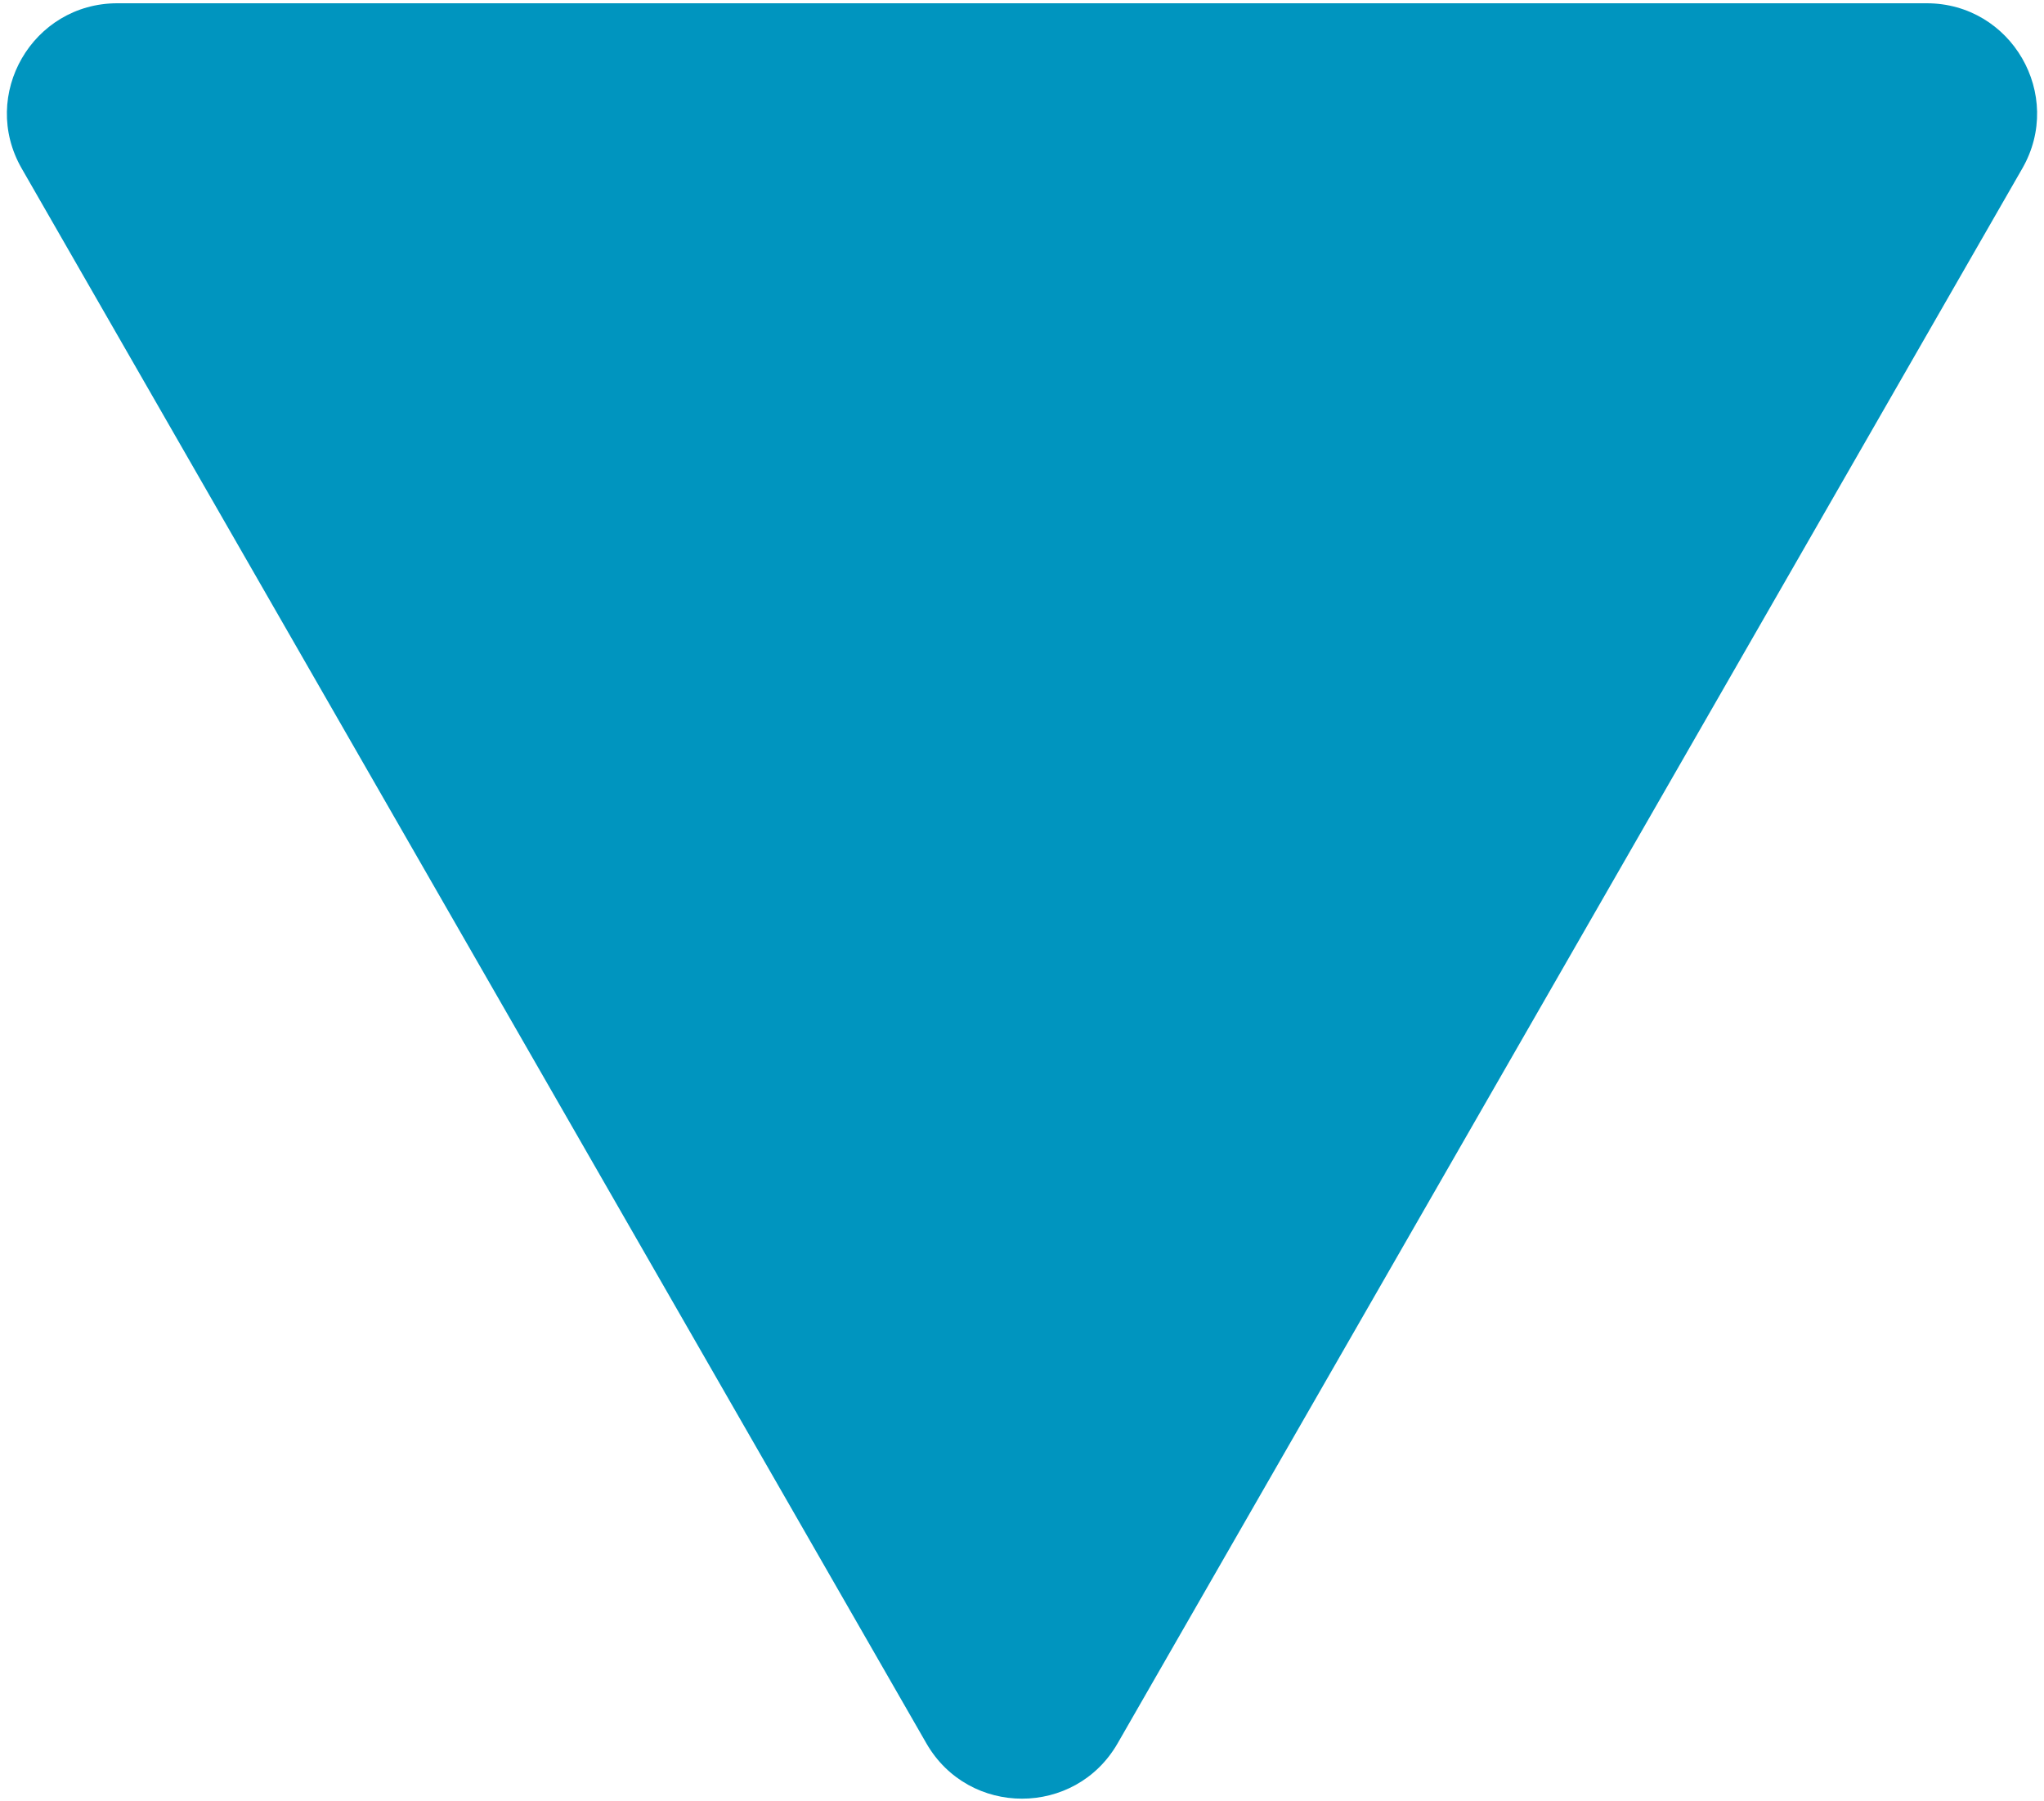 <svg width="278" height="245" fill="none" xmlns="http://www.w3.org/2000/svg"><path d="M152.007 237.128c-5.766 10.039-20.248 10.039-26.014 0L2.951 22.914c-5.744-10 1.475-22.47 13.007-22.47h246.084c11.532 0 18.751 12.47 13.007 22.47L152.007 237.128z" fill="#0095BF"/></svg>